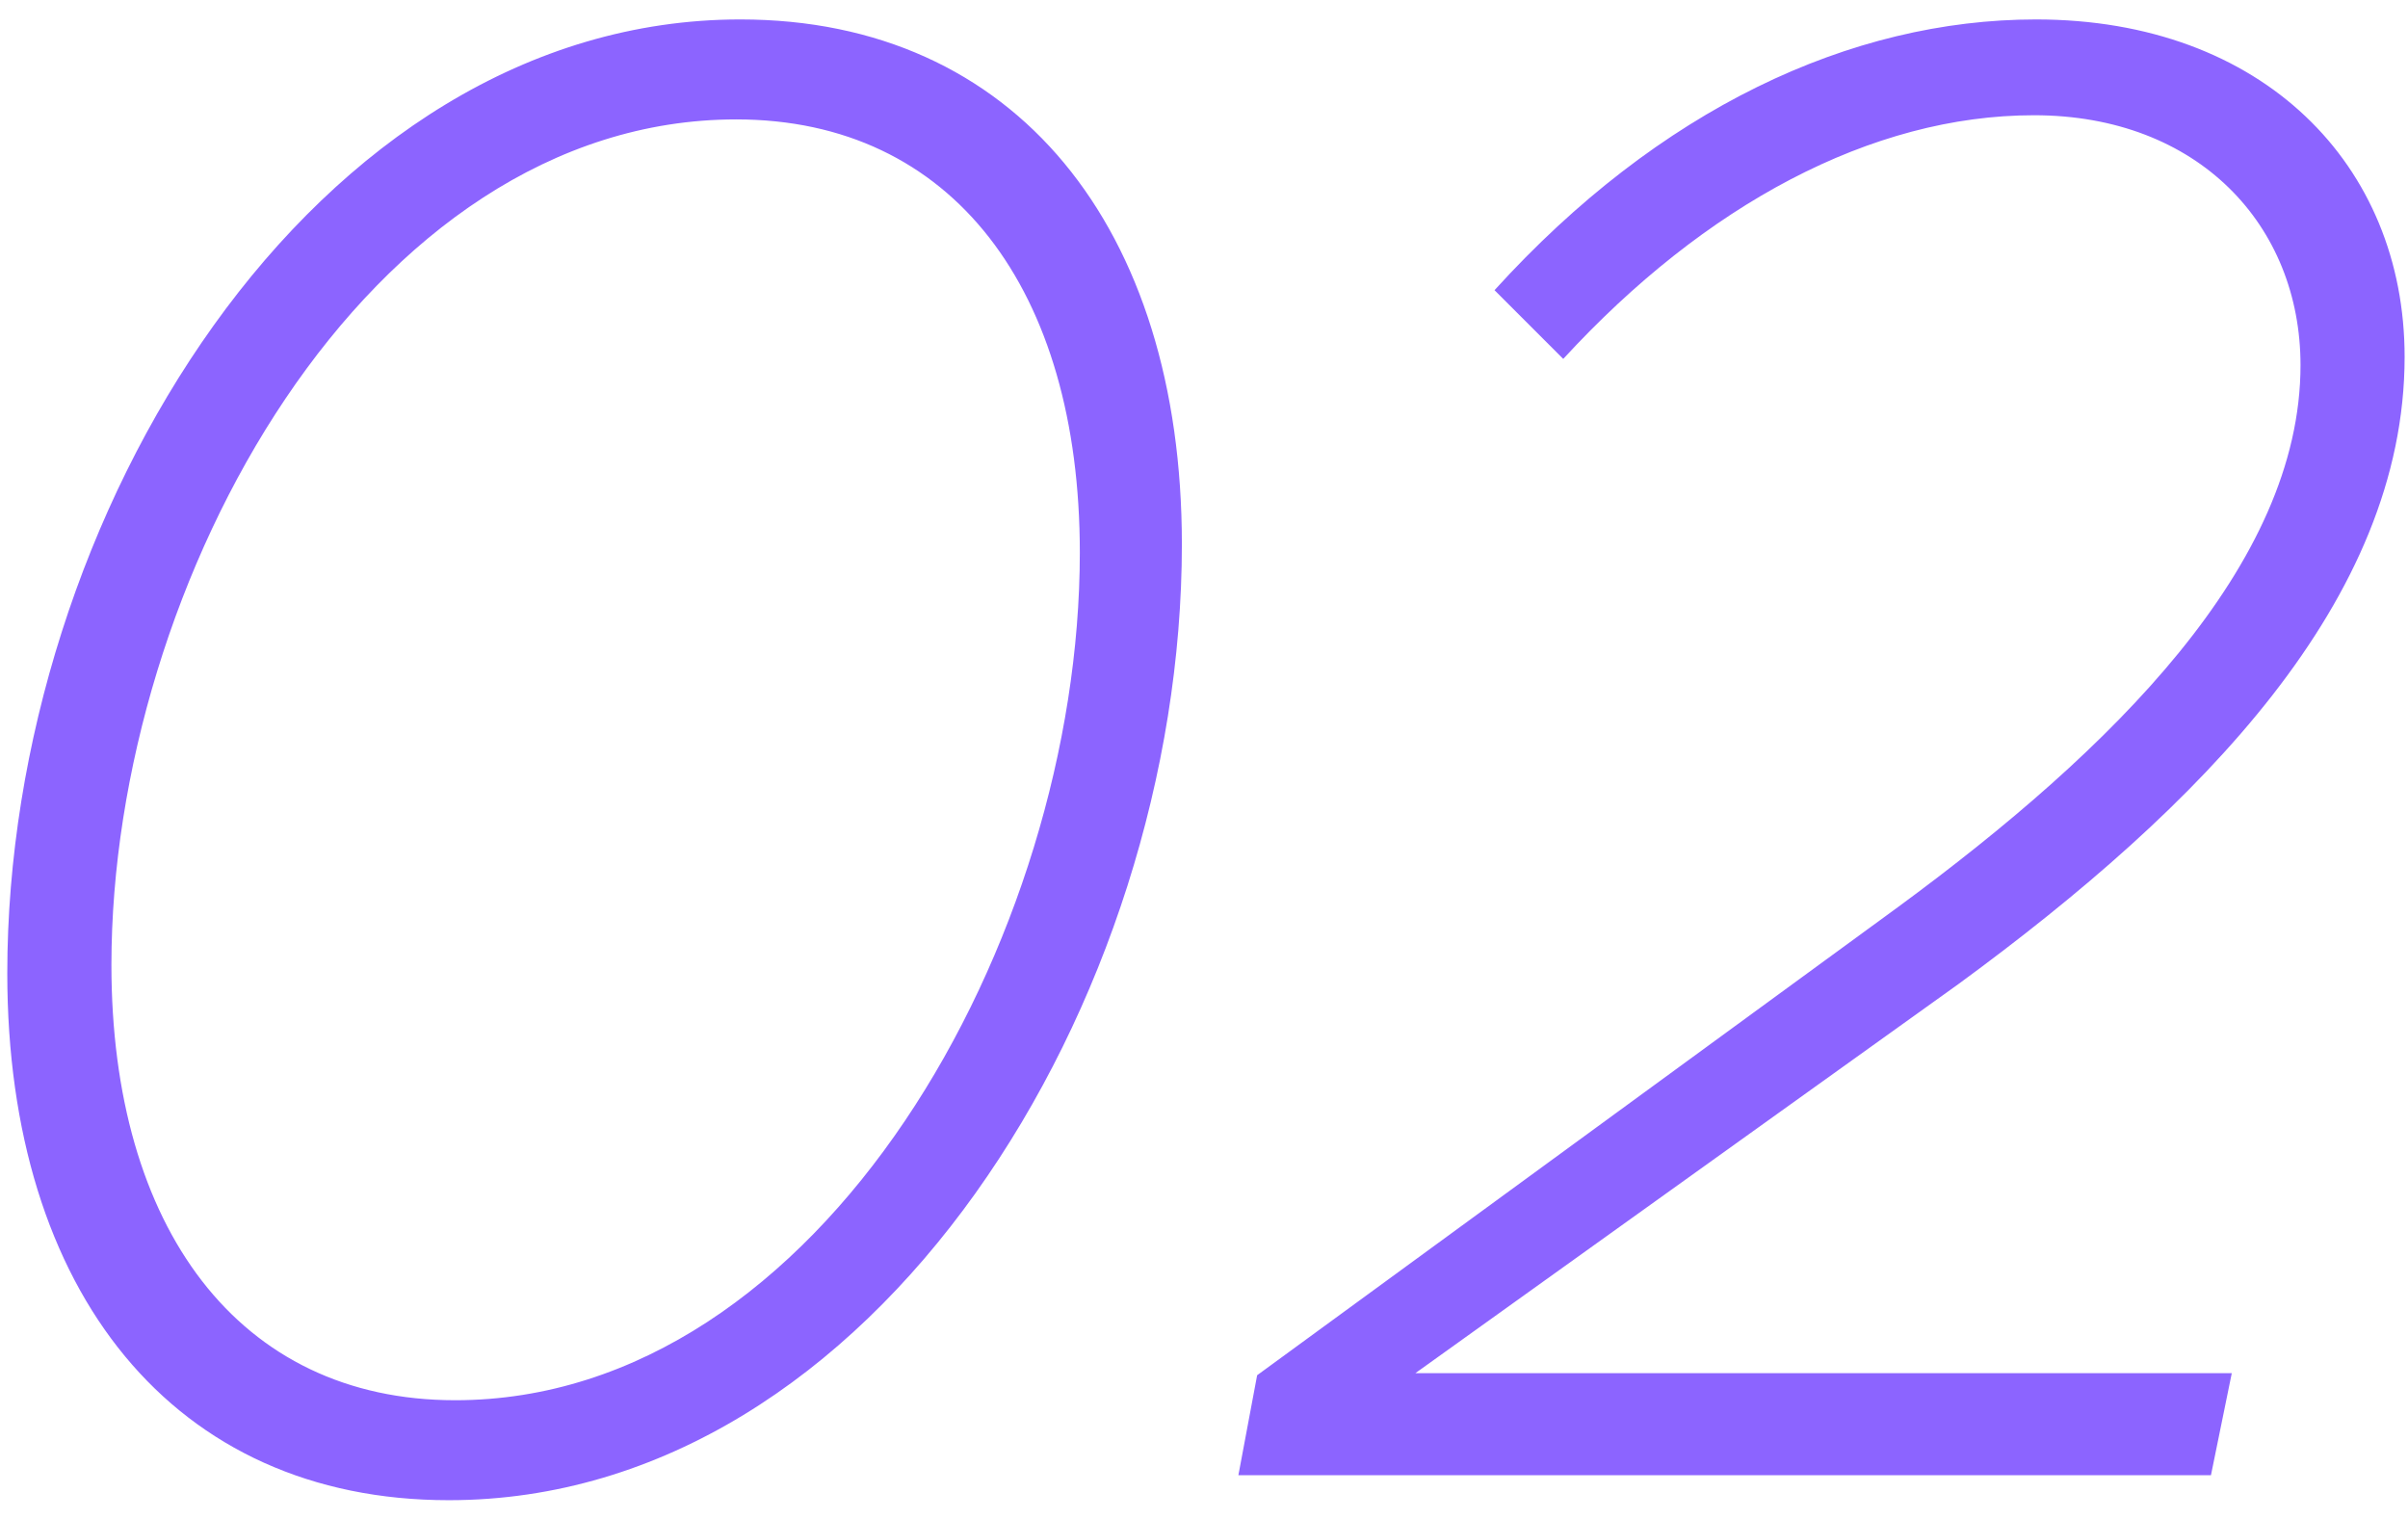 <svg width="111" height="70" fill="none" xmlns="http://www.w3.org/2000/svg"><path d="M20.688 69.152c19.68 0 33.792-23.04 33.792-44.064C54.48 10.496 46.8.896 34.128.896 14.448.896.336 23.84.336 44.864c0 14.688 7.68 24.288 20.352 24.288zm.288-4.608c-9.984 0-15.84-7.968-15.84-20.064 0-17.664 11.808-38.976 28.8-38.976 9.984 0 15.84 7.872 15.84 19.968 0 17.76-11.904 39.072-28.8 39.072zM57.085 68h44.832l.96-4.704H65.245L90.3 45.344c11.136-8.16 20.544-17.664 20.544-28.896 0-8.832-6.528-15.552-16.992-15.552-8.544 0-17.376 4.128-24.96 12.48l3.168 3.168C78.589 9.44 86.269 5.312 93.757 5.312c7.584 0 12.288 5.088 12.288 11.52 0 9.216-8.736 17.76-18.528 24.96l-29.568 21.6L57.085 68z" fill="#8C64FF"/></svg>